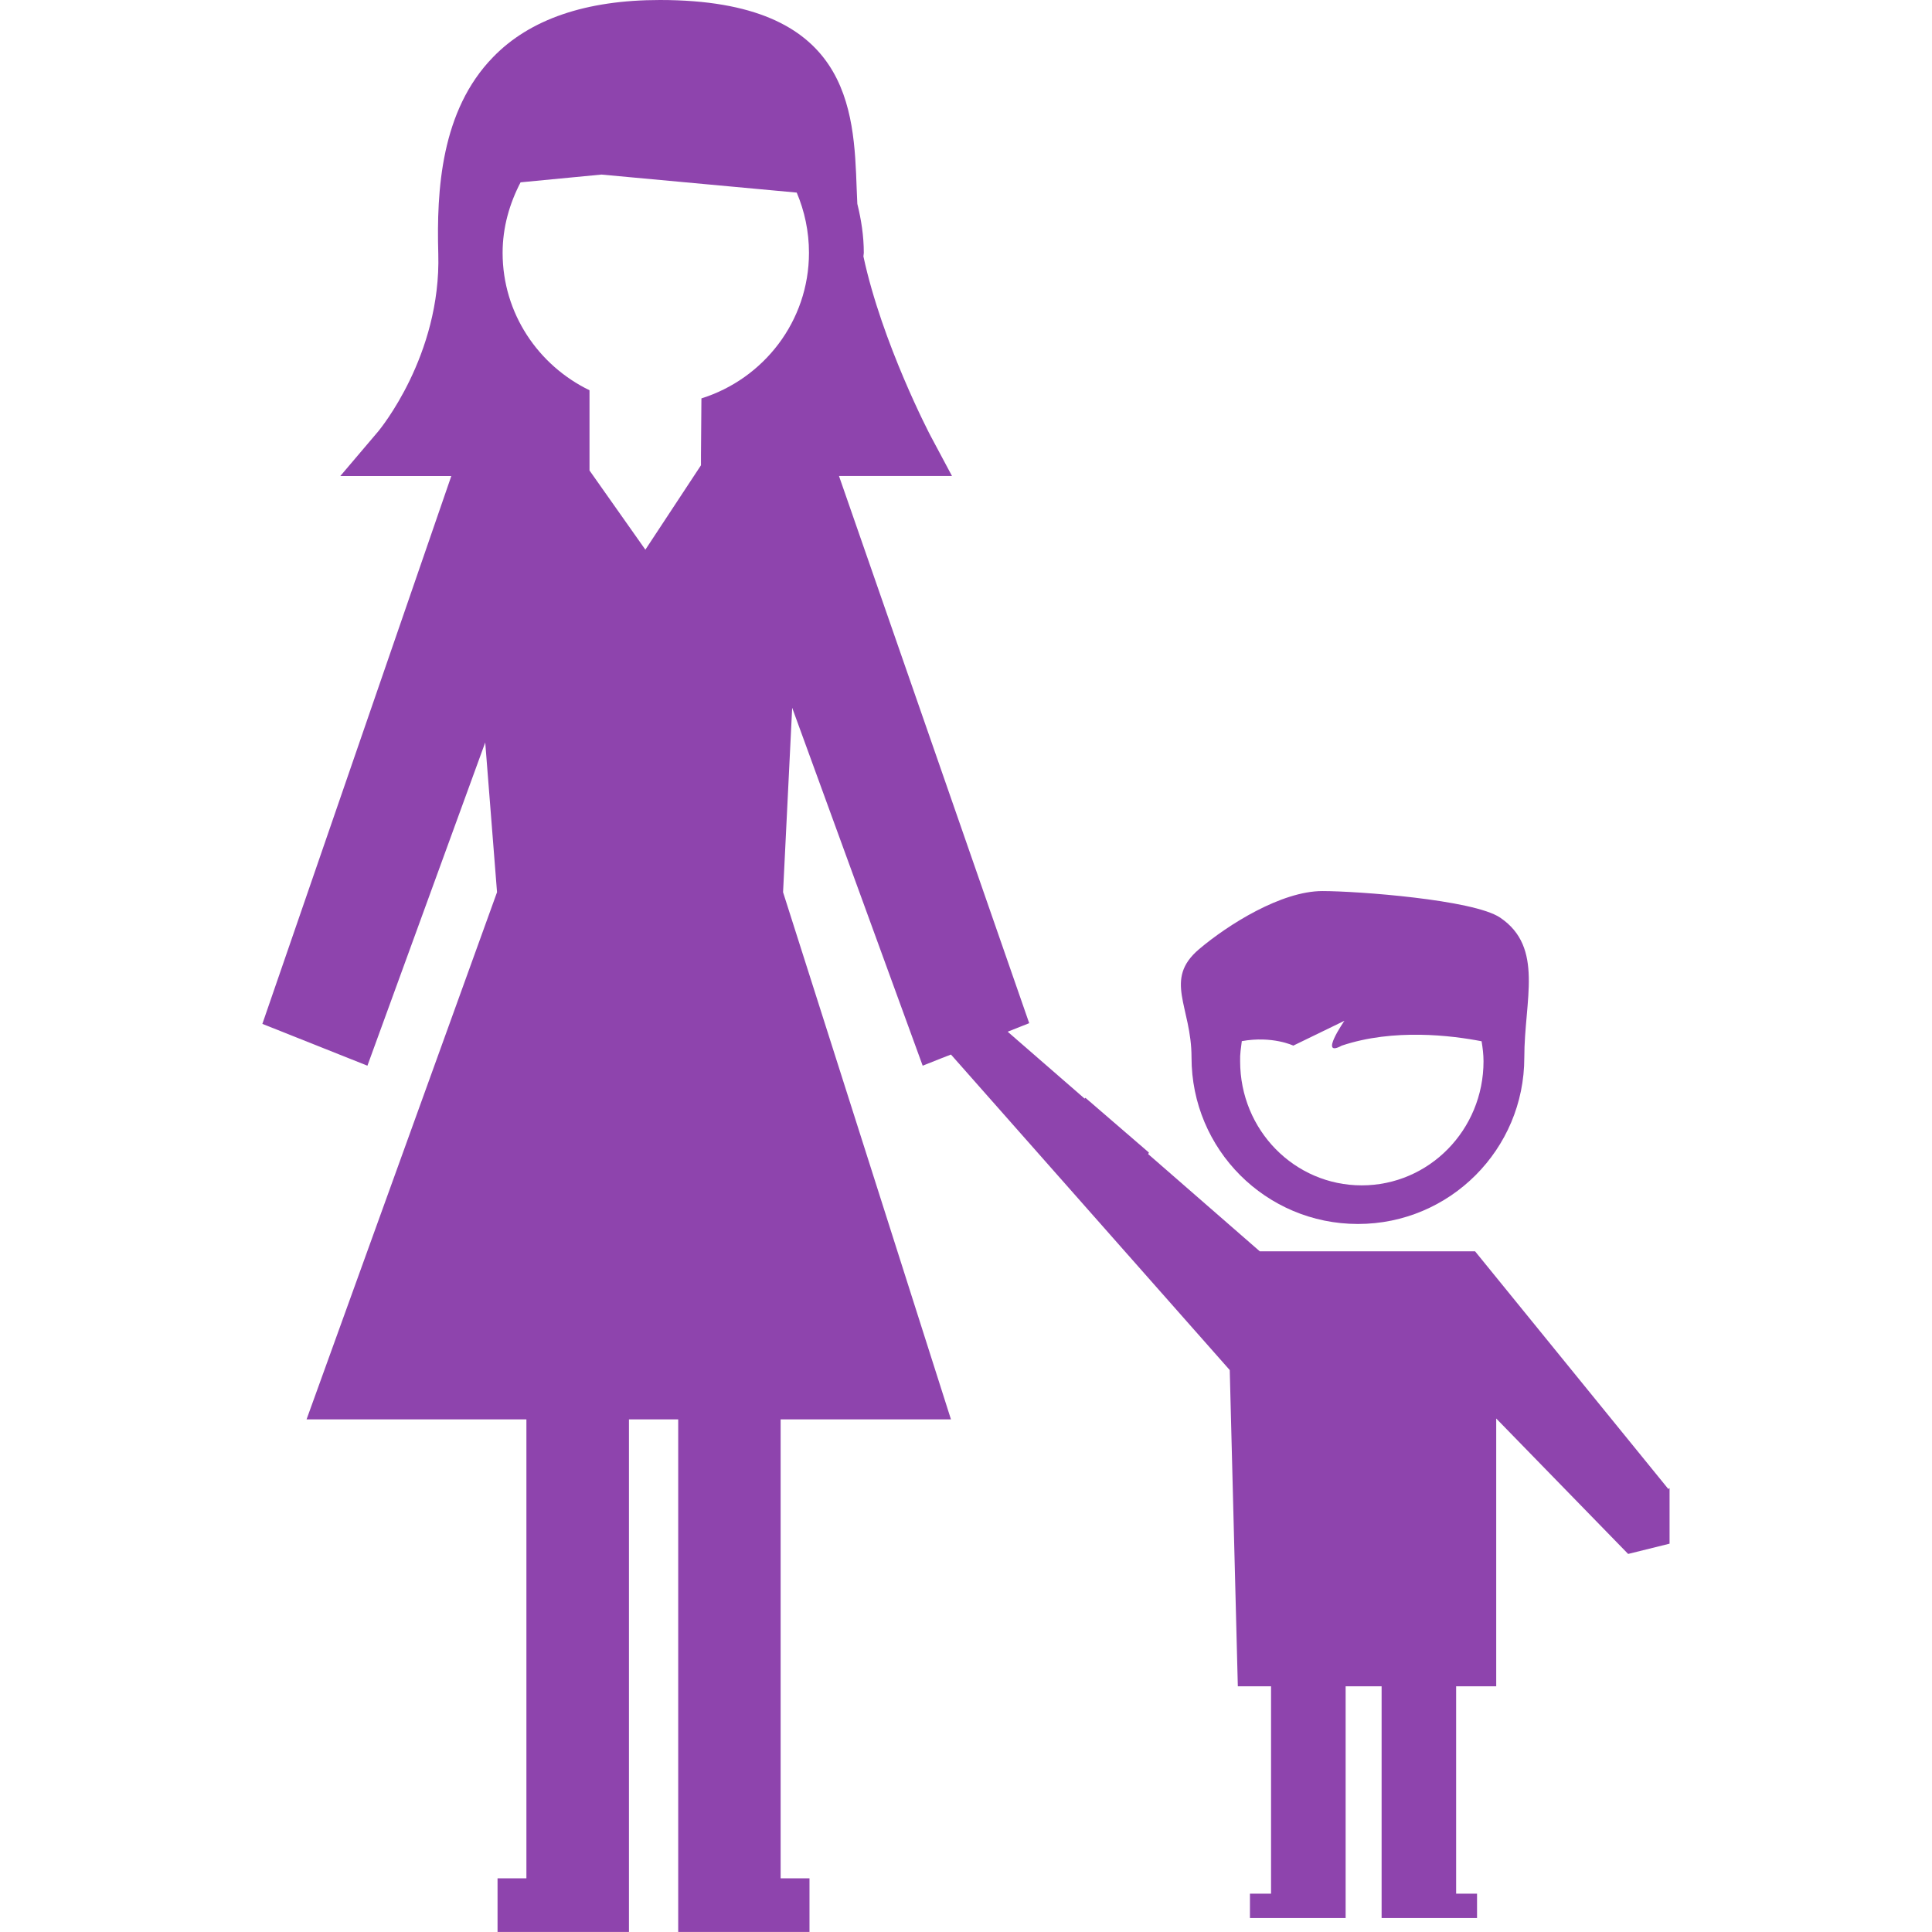 <?xml version="1.0" encoding="utf-8"?>
<!-- Generator: Adobe Illustrator 16.0.4, SVG Export Plug-In . SVG Version: 6.00 Build 0)  -->
<!DOCTYPE svg PUBLIC "-//W3C//DTD SVG 1.1//EN" "http://www.w3.org/Graphics/SVG/1.1/DTD/svg11.dtd">
<svg version="1.1" id="Capa_1" xmlns="http://www.w3.org/2000/svg" xmlns:xlink="http://www.w3.org/1999/xlink" x="0px" y="0px"
	 width="30.125px" height="30.125px" viewBox="0 0 30.125 30.125" enable-background="new 0 0 30.125 30.125" xml:space="preserve">
<g>
	<g>
		<path fill="#8E44AD" d="M21.174,19.085c1.432,0,2.594-1.162,2.594-2.596c0-0.894,0.312-1.715-0.377-2.181
			c-0.414-0.28-2.232-0.414-2.771-0.414c-0.639,0-1.469,0.522-1.922,0.905c-0.562,0.476-0.119,0.894-0.119,1.688
			C18.578,17.923,19.738,19.085,21.174,19.085z M19.363,16.234c0.479-0.086,0.803,0.07,0.803,0.07l0.797-0.387
			c0,0-0.406,0.586-0.041,0.387c0.809-0.271,1.717-0.158,2.18-0.068c0.017,0.104,0.03,0.205,0.03,0.312
			c0,1.07-0.849,1.935-1.899,1.935c-1.049,0-1.896-0.862-1.896-1.935C19.333,16.441,19.35,16.337,19.363,16.234z"/>
		<path fill="#8E44AD" d="M26.014,23.218L23,19.511h-3.357l-1.74-1.516c0.005-0.008,0.009-0.016,0.011-0.024l-0.989-0.853
			c-0.004,0.004-0.011,0.008-0.013,0.012l-1.2-1.043l0.336-0.133l-2.966-8.532h1.052h0.71L14.51,6.796
			c-0.009-0.016-0.756-1.444-1.047-2.798c0-0.02,0.006-0.036,0.006-0.055c0-0.264-0.04-0.518-0.101-0.765
			c-0.004-0.077-0.007-0.153-0.01-0.233C13.314,1.702,13.255,0,10.291,0c-1.154,0-2.03,0.299-2.603,0.891
			C6.876,1.724,6.806,2.966,6.834,3.955C6.88,5.548,5.912,6.707,5.903,6.72L5.306,7.423h1.731l-2.946,8.542l1.638,0.652l1.837-5.04
			l0.184,2.335l-2.97,8.22h3.428v7.156h-0.45v0.836h2.049v-0.836v-7.156h0.768v7.156v0.836h2.047v-0.836h-0.45v-7.156h2.656
			l-2.618-8.22l0.142-2.876l2.035,5.581l0.279-0.111l0.162-0.063l4.347,4.92l0.126,4.931h0.518v3.233H19.49v0.38h1.492v-0.38v-3.233
			h0.561v3.233v0.38h1.488v-0.38h-0.326v-3.233h0.625v-4.176l2.057,2.112l0.646-0.16v-0.868L26.014,23.218z M10.937,6.212
			L10.93,7.103v0.152l-0.867,1.316L9.192,7.336V7.002V6.556V6.085C8.395,5.699,7.837,4.888,7.837,3.942
			c0-0.398,0.108-0.768,0.28-1.099l1.261-0.121l3.045,0.281c0.122,0.288,0.191,0.605,0.191,0.938
			C12.614,5.011,11.904,5.909,10.937,6.212z"/>
	</g>
</g>
</svg>
